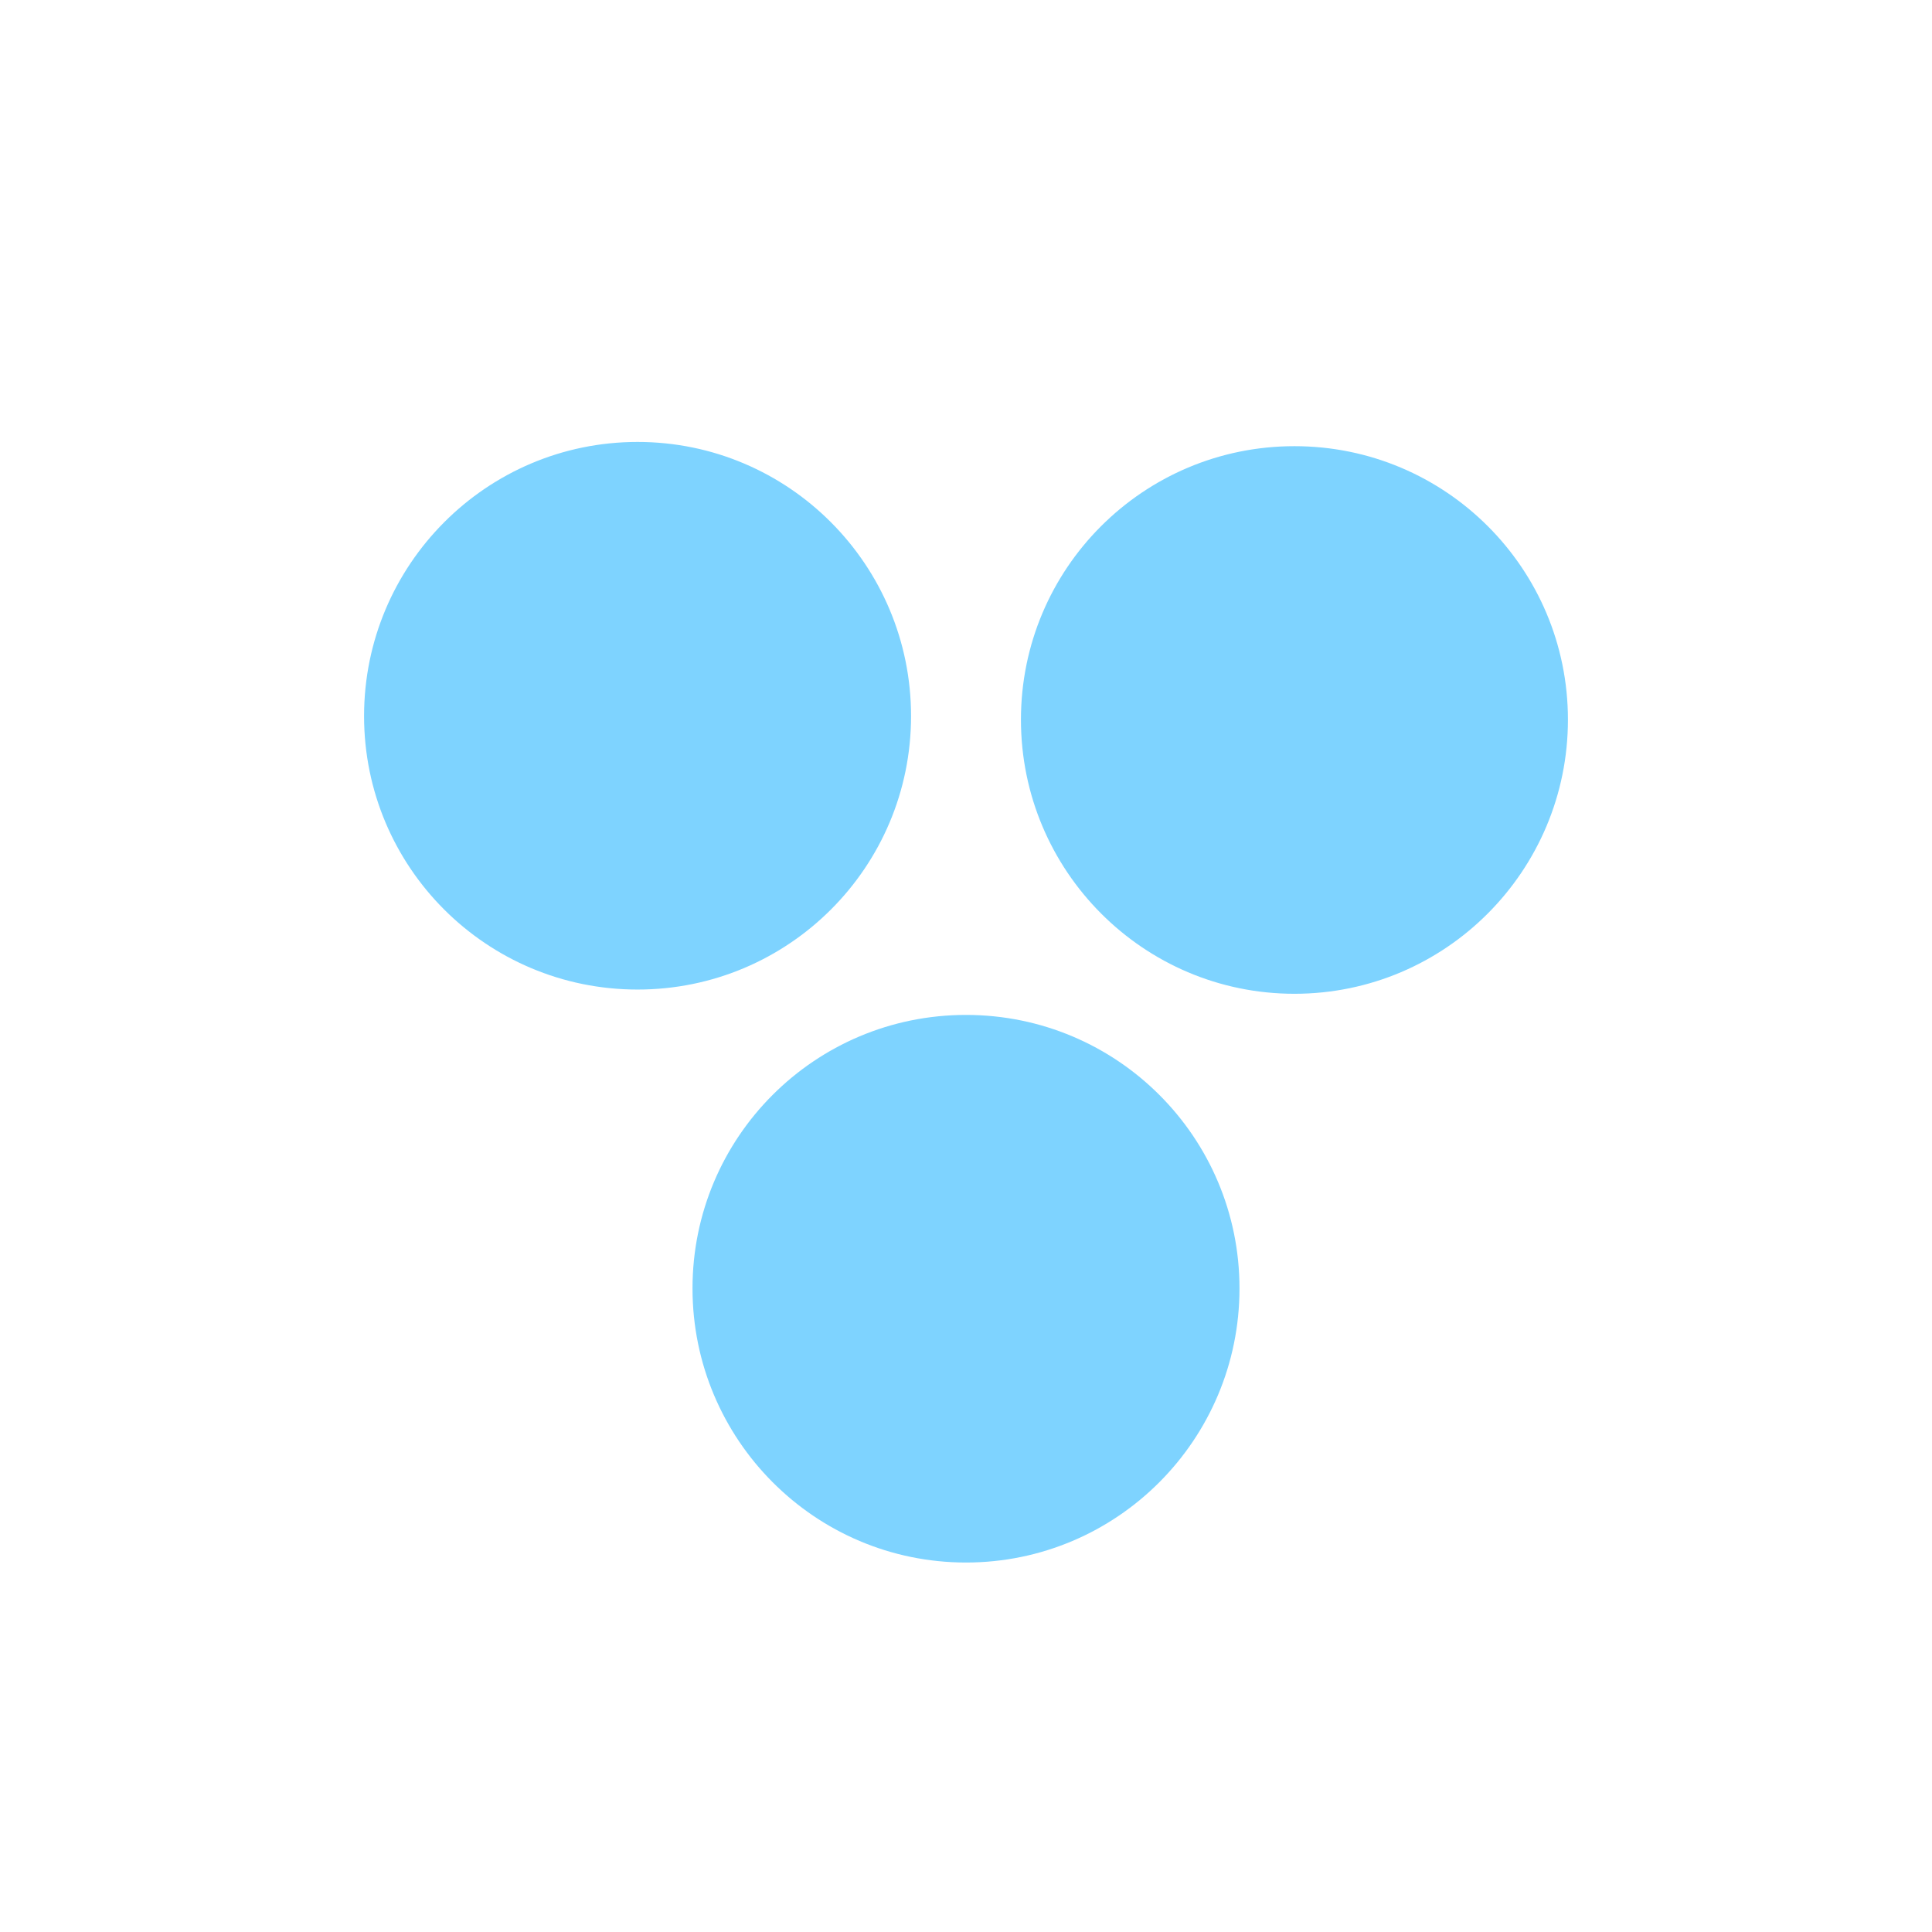 <?xml version="1.0" encoding="UTF-8" standalone="no"?>
<!-- Created with Inkscape (http://www.inkscape.org/) -->

<svg
   xmlns:dc="http://purl.org/dc/elements/1.1/"
   xmlns:cc="http://creativecommons.org/ns#"
   xmlns:rdf="http://www.w3.org/1999/02/22-rdf-syntax-ns#"
   xmlns:svg="http://www.w3.org/2000/svg"
   xmlns="http://www.w3.org/2000/svg"
   version="1.1"
   width="100"
   height="100"
   id="svg3775">
  <defs
     id="defs3777" />
  <g
     transform="translate(0,-952.362)"
     id="layer1">
    <path
       d="m 33,22.875 c -7.824,0 -14.156,6.363 -14.156,14.188 0,7.824 6.332,14.156 14.156,14.156 7.824,0 14.156,-6.332 14.156,-14.156 C 47.156,29.238 40.824,22.875 33,22.875 z m 34,0.219 c -7.824,0 -14.156,6.332 -14.156,14.156 0,7.824 6.332,14.188 14.156,14.188 7.824,0 14.156,-6.363 14.156,-14.188 0,-7.824 -6.332,-14.156 -14.156,-14.156 z m -17,29.438 c -7.824,0 -14.156,6.332 -14.156,14.156 0,7.824 6.332,14.188 14.156,14.188 7.824,0 14.156,-6.363 14.156,-14.188 0,-7.824 -6.332,-14.156 -14.156,-14.156 z"
       transform="translate(0,952.362)"
       id="path3785"
       style="fill:#7ed3ff;fill-opacity:1;fill-rule:nonzero;stroke:none" />
  </g>
</svg>

